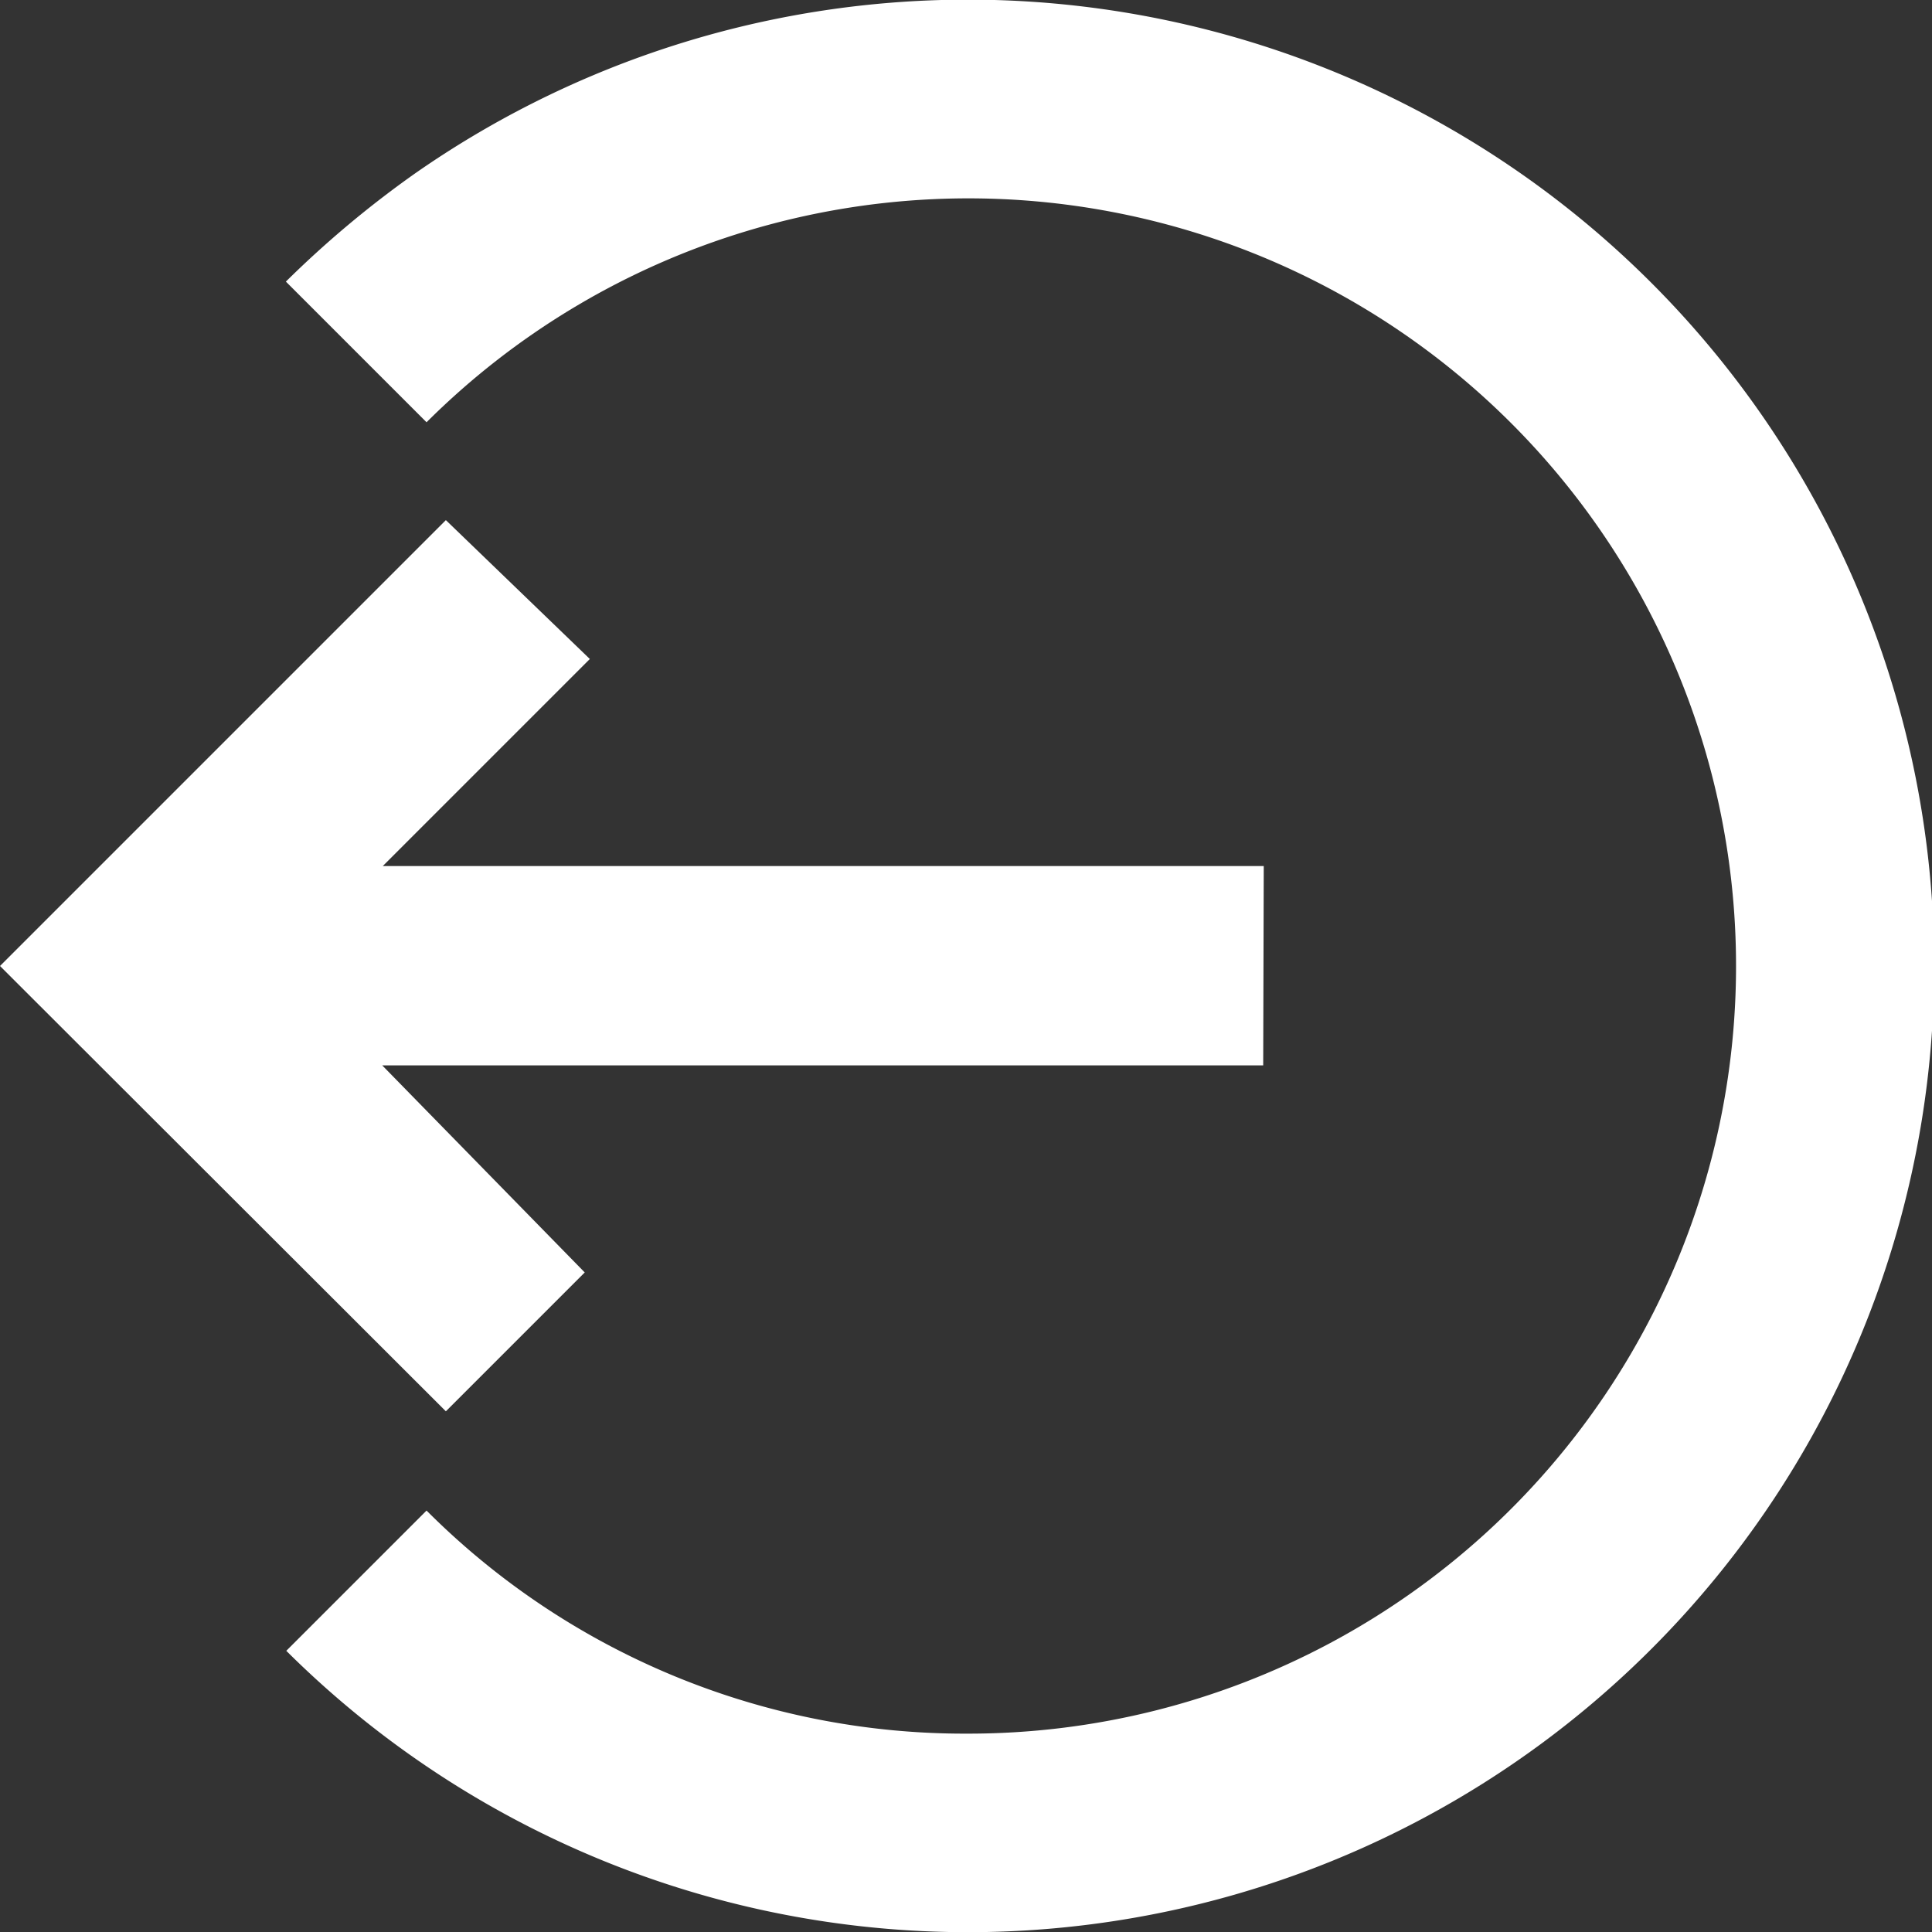 <svg id="md-log-out" xmlns="http://www.w3.org/2000/svg" width="13.996" height="13.996" viewBox="0 0 13.996 13.996">
  <rect x="0" y="0" width="13.996" height="13.996" fill="#333333" stroke="none"/>
  <path id="Path_1645" data-name="Path 1645" d="M201.151,163.95h-6.382l1.467,1.5-1.006,1.006L192,163.23l3.23-3.23,1.043,1.006-1.5,1.5h6.382Z" transform="translate(-192 -156.232)" fill="#fff"/>
  <path id="Path_1646" data-name="Path 1646" d="M54.5,60.559a5.561,5.561,0,1,0-3.92-9.5l-1.019-1.019a7.436,7.436,0,0,1,.932-.781,7,7,0,1,1-.929,10.7l1.016-1.016A5.507,5.507,0,0,0,54.5,60.559Zm-6.47-5.533L48.057,55l-.029-.029L48,55Z" transform="translate(-47.49 -48)" fill="#fff"/>
</svg>
